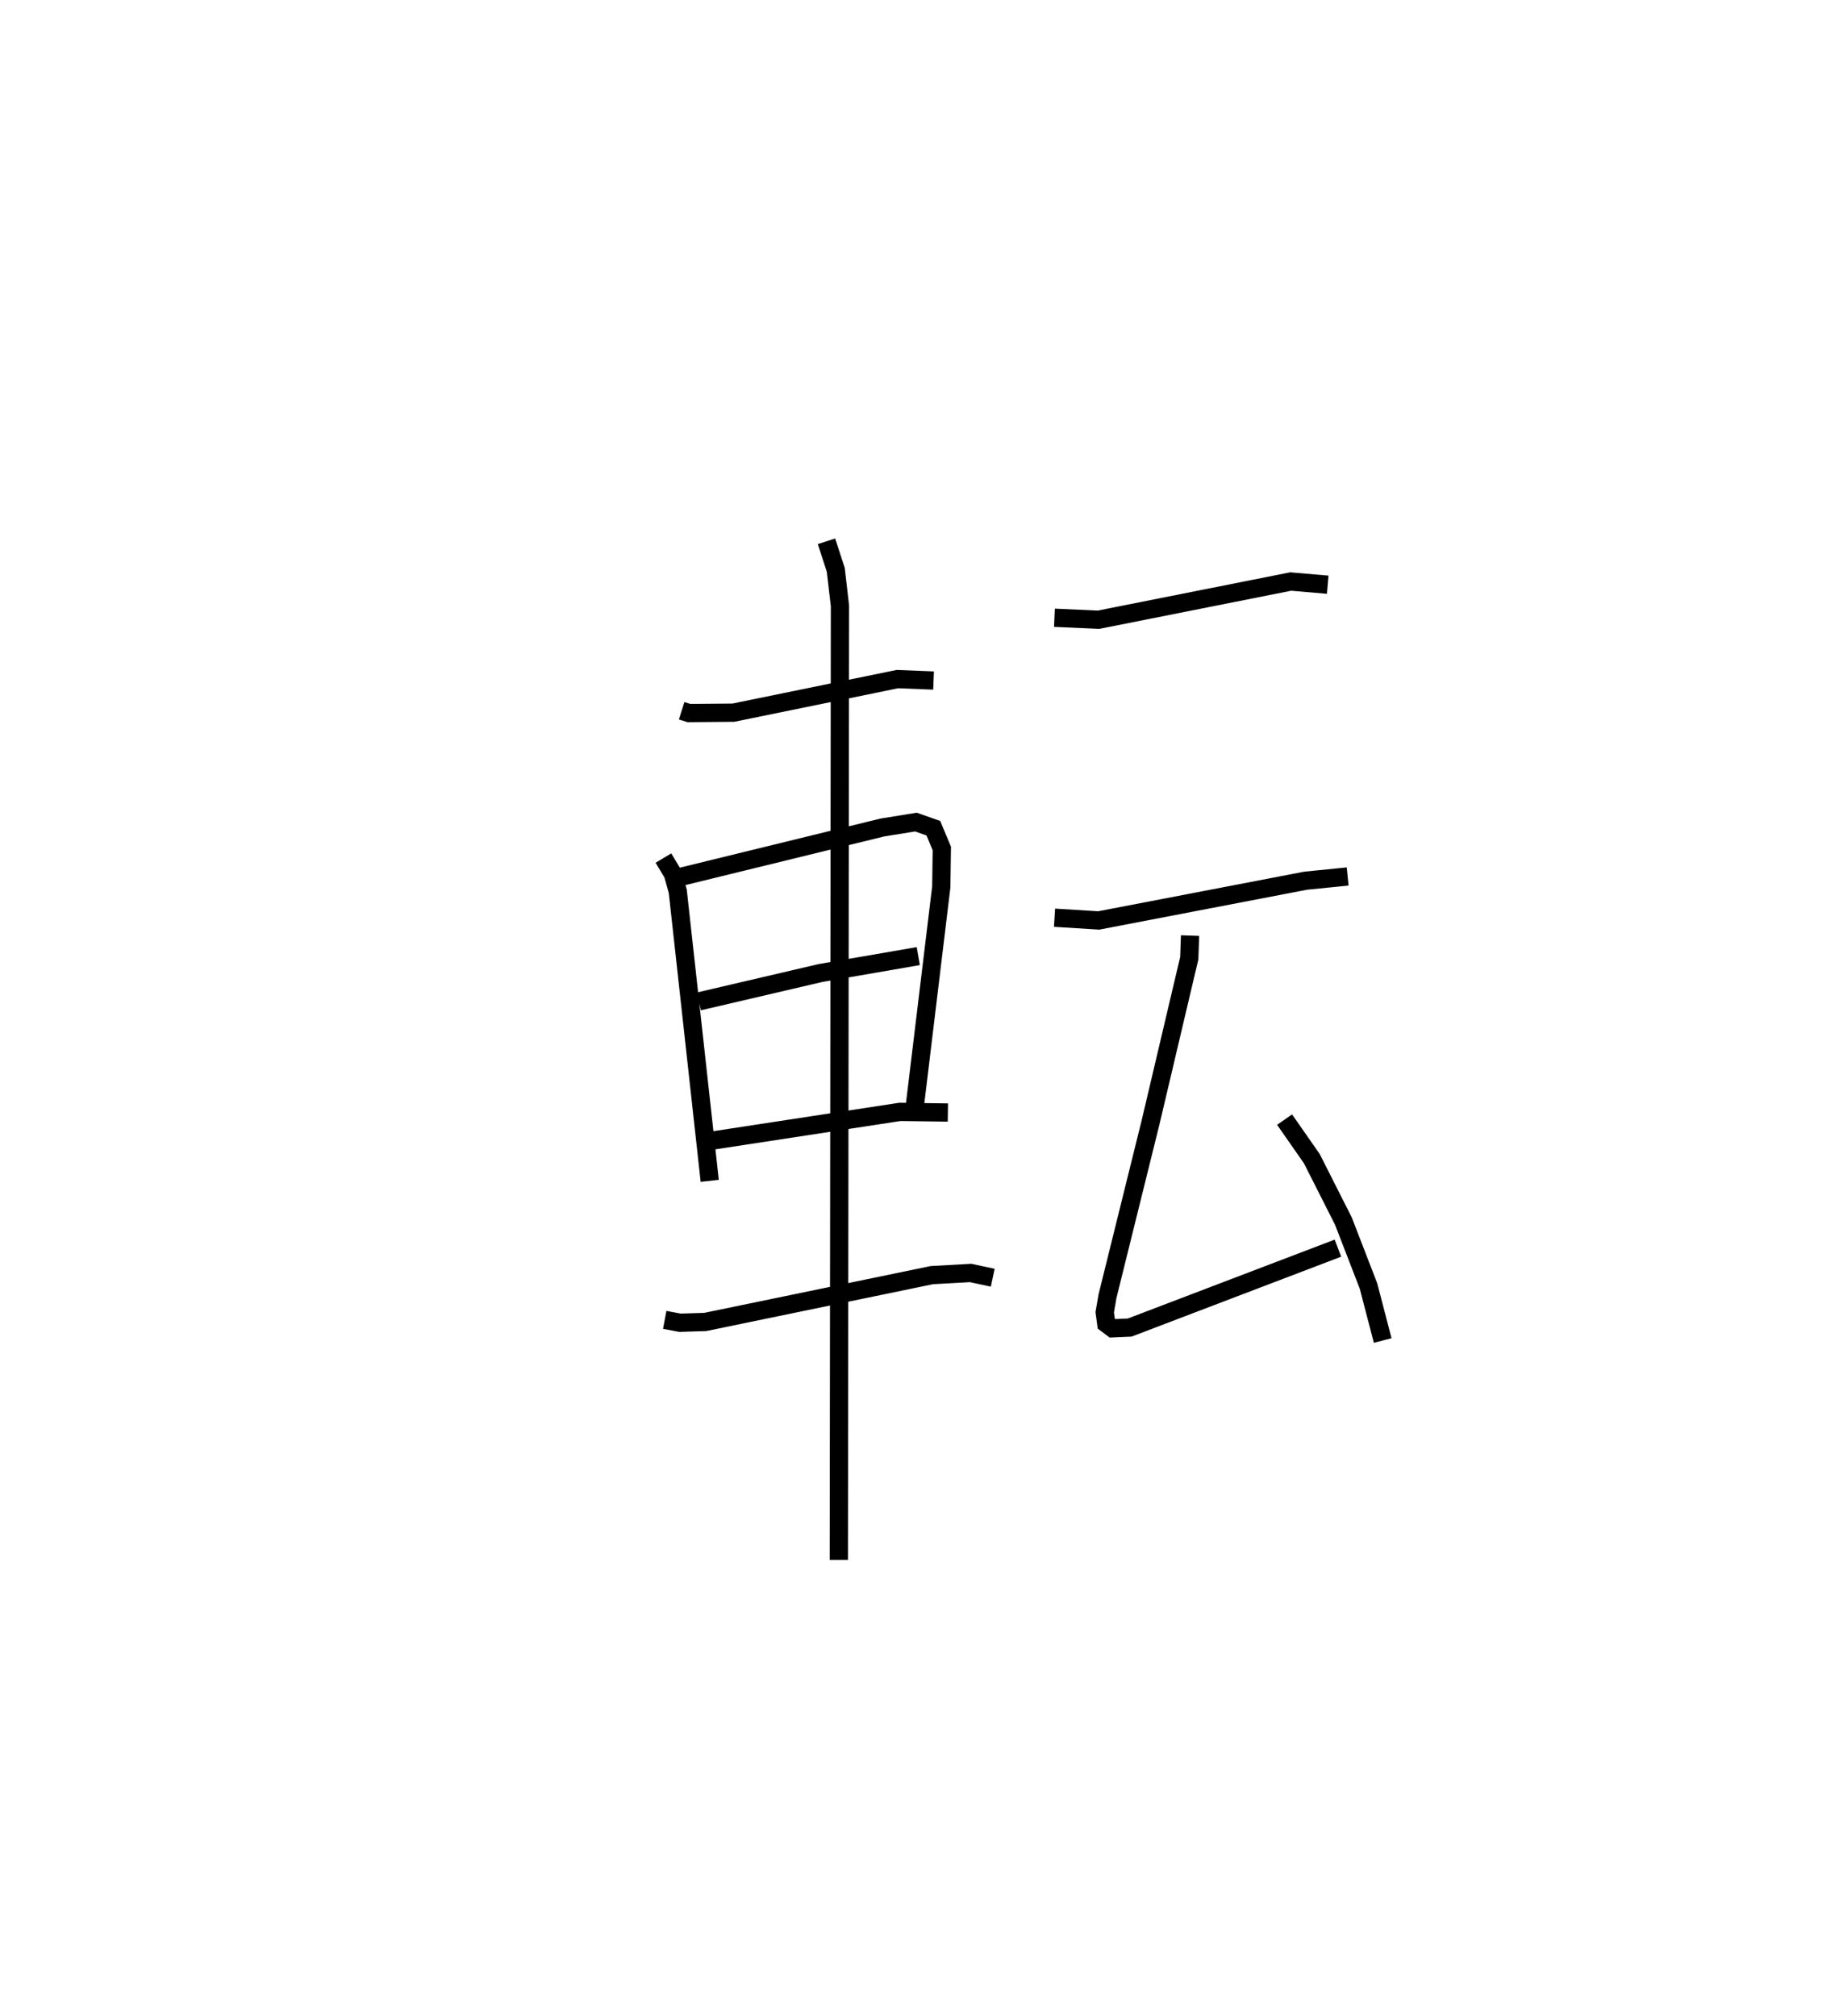 <?xml version="1.0" encoding="utf-8" ?>
<svg baseProfile="full" height="110.47" version="1.1" width="100.751" xmlns="http://www.w3.org/2000/svg" xmlns:ev="http://www.w3.org/2001/xml-events" xmlns:xlink="http://www.w3.org/1999/xlink"><defs /><rect fill="white" height="110.47" width="100.751" x="0" y="0" /><path d="M25,25 m0.0,0.0 m12.345,13.945 l0.4,0.126 2.433,-0.021 l8.988,-1.84 1.98,0.079 m-14.799,9.727 l0.518,0.866 0.267,0.952 l1.751,15.868 m-1.609,-16.652 l11.061,-2.707 1.845,-0.299 l0.955,0.337 0.464,1.111 l-0.03,2.107 -1.511,12.507 m-11.771,-6.235 l6.67,-1.557 5.352,-0.926 m-11.398,10.126 l10.395,-1.59 2.624,0.036 m-15.512,11.36 l0.834,0.158 1.385,-0.043 l12.415,-2.566 2.124,-0.119 l1.212,0.262 m-9.108,-40.353 l0.509,1.565 0.229,1.973 l-0.062,52.275 m11.813,-51.623 l2.409,0.109 10.533,-2.094 l2.03,0.175 m-14.967,18.246 l2.419,0.15 11.344,-2.179 l2.296,-0.23 m-8.635,3.238 l-0.043,1.245 -0.367,1.548 l-1.747,7.415 -2.364,9.545 l-0.154,0.885 0.084,0.622 l0.345,0.26 0.938,-0.042 l11.41,-4.352 m-2.923,-7.043 l1.492,2.14 1.728,3.416 l1.376,3.558 0.779,2.99 " fill="none" stroke="black" stroke-width="1" /></svg>